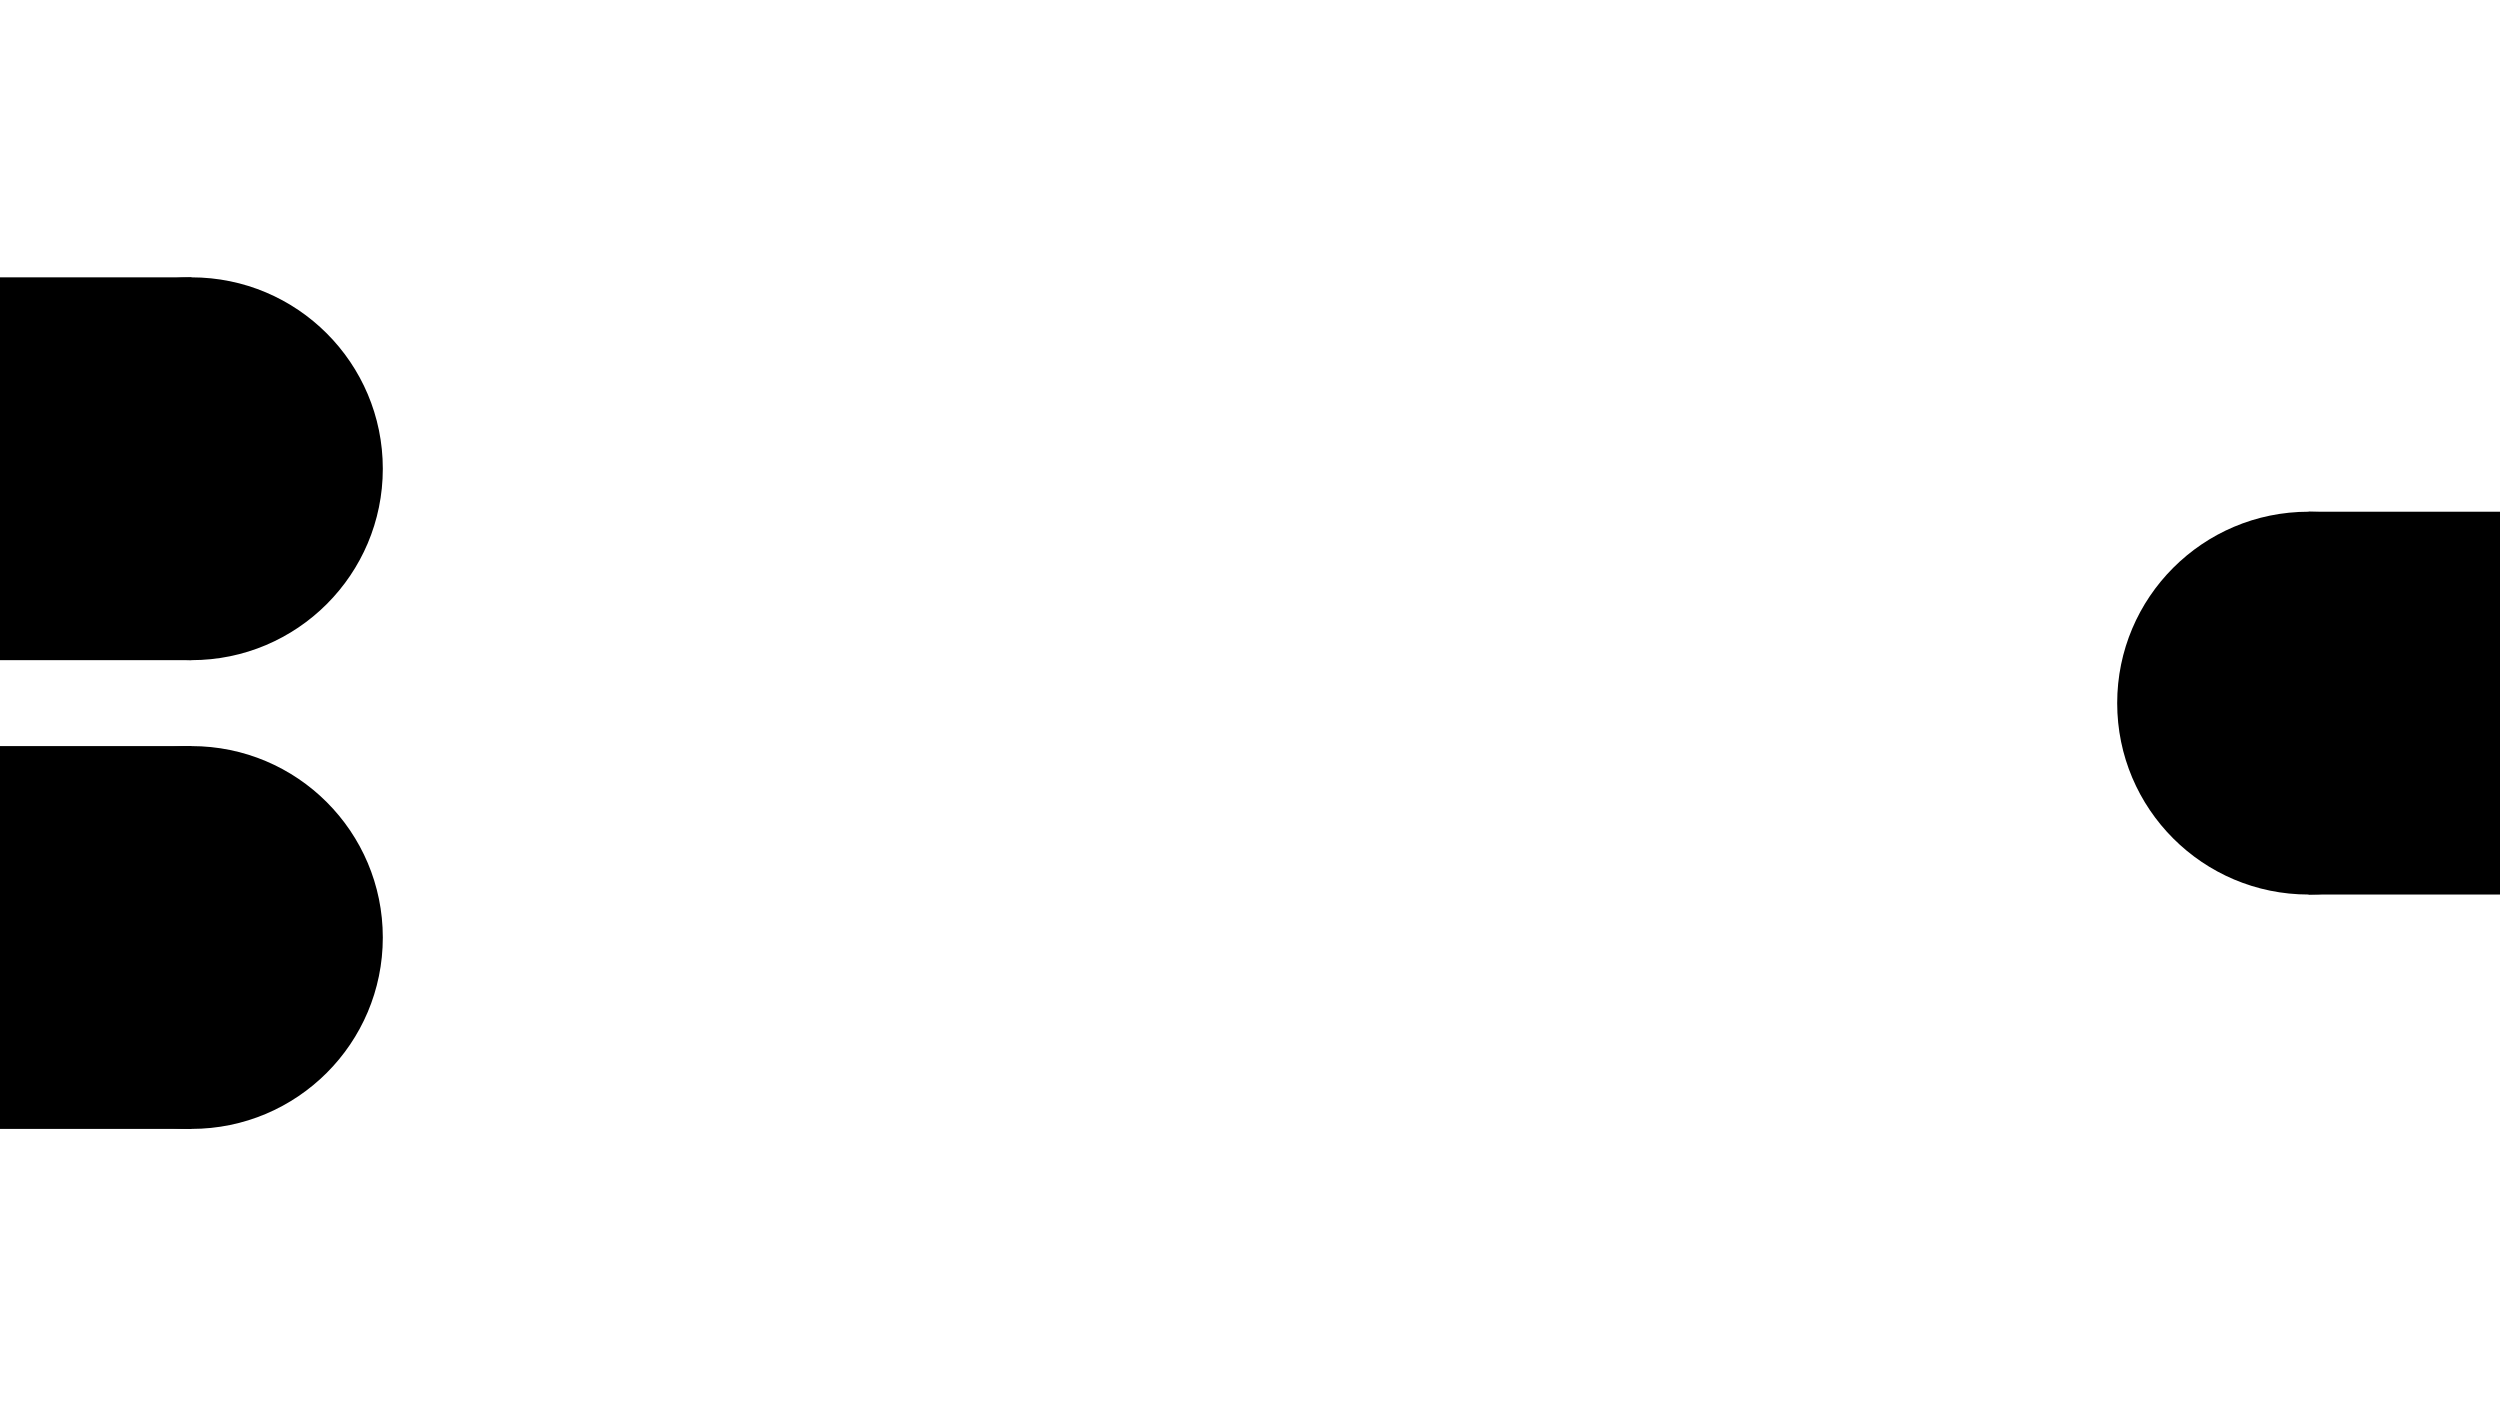 <?xml version="1.0" encoding="UTF-8"?>
<svg xmlns="http://www.w3.org/2000/svg" xmlns:xlink="http://www.w3.org/1999/xlink" version="1.1" width="1280" height="720">
	<defs>
		<circle id="cam" r="98" />
		<rect id="camr" height="196" width="98" y="-98" />
	</defs>
	<use xlink:href="#cam" x="98" y="240" />
	<use xlink:href="#camr" y="240" />
	<use xlink:href="#cam" x="98" y="480" />
	<use xlink:href="#camr" y="480" />
	<use xlink:href="#cam" x="1182" y="360" />
	<use xlink:href="#camr" x="1182" y="360" />
</svg>
